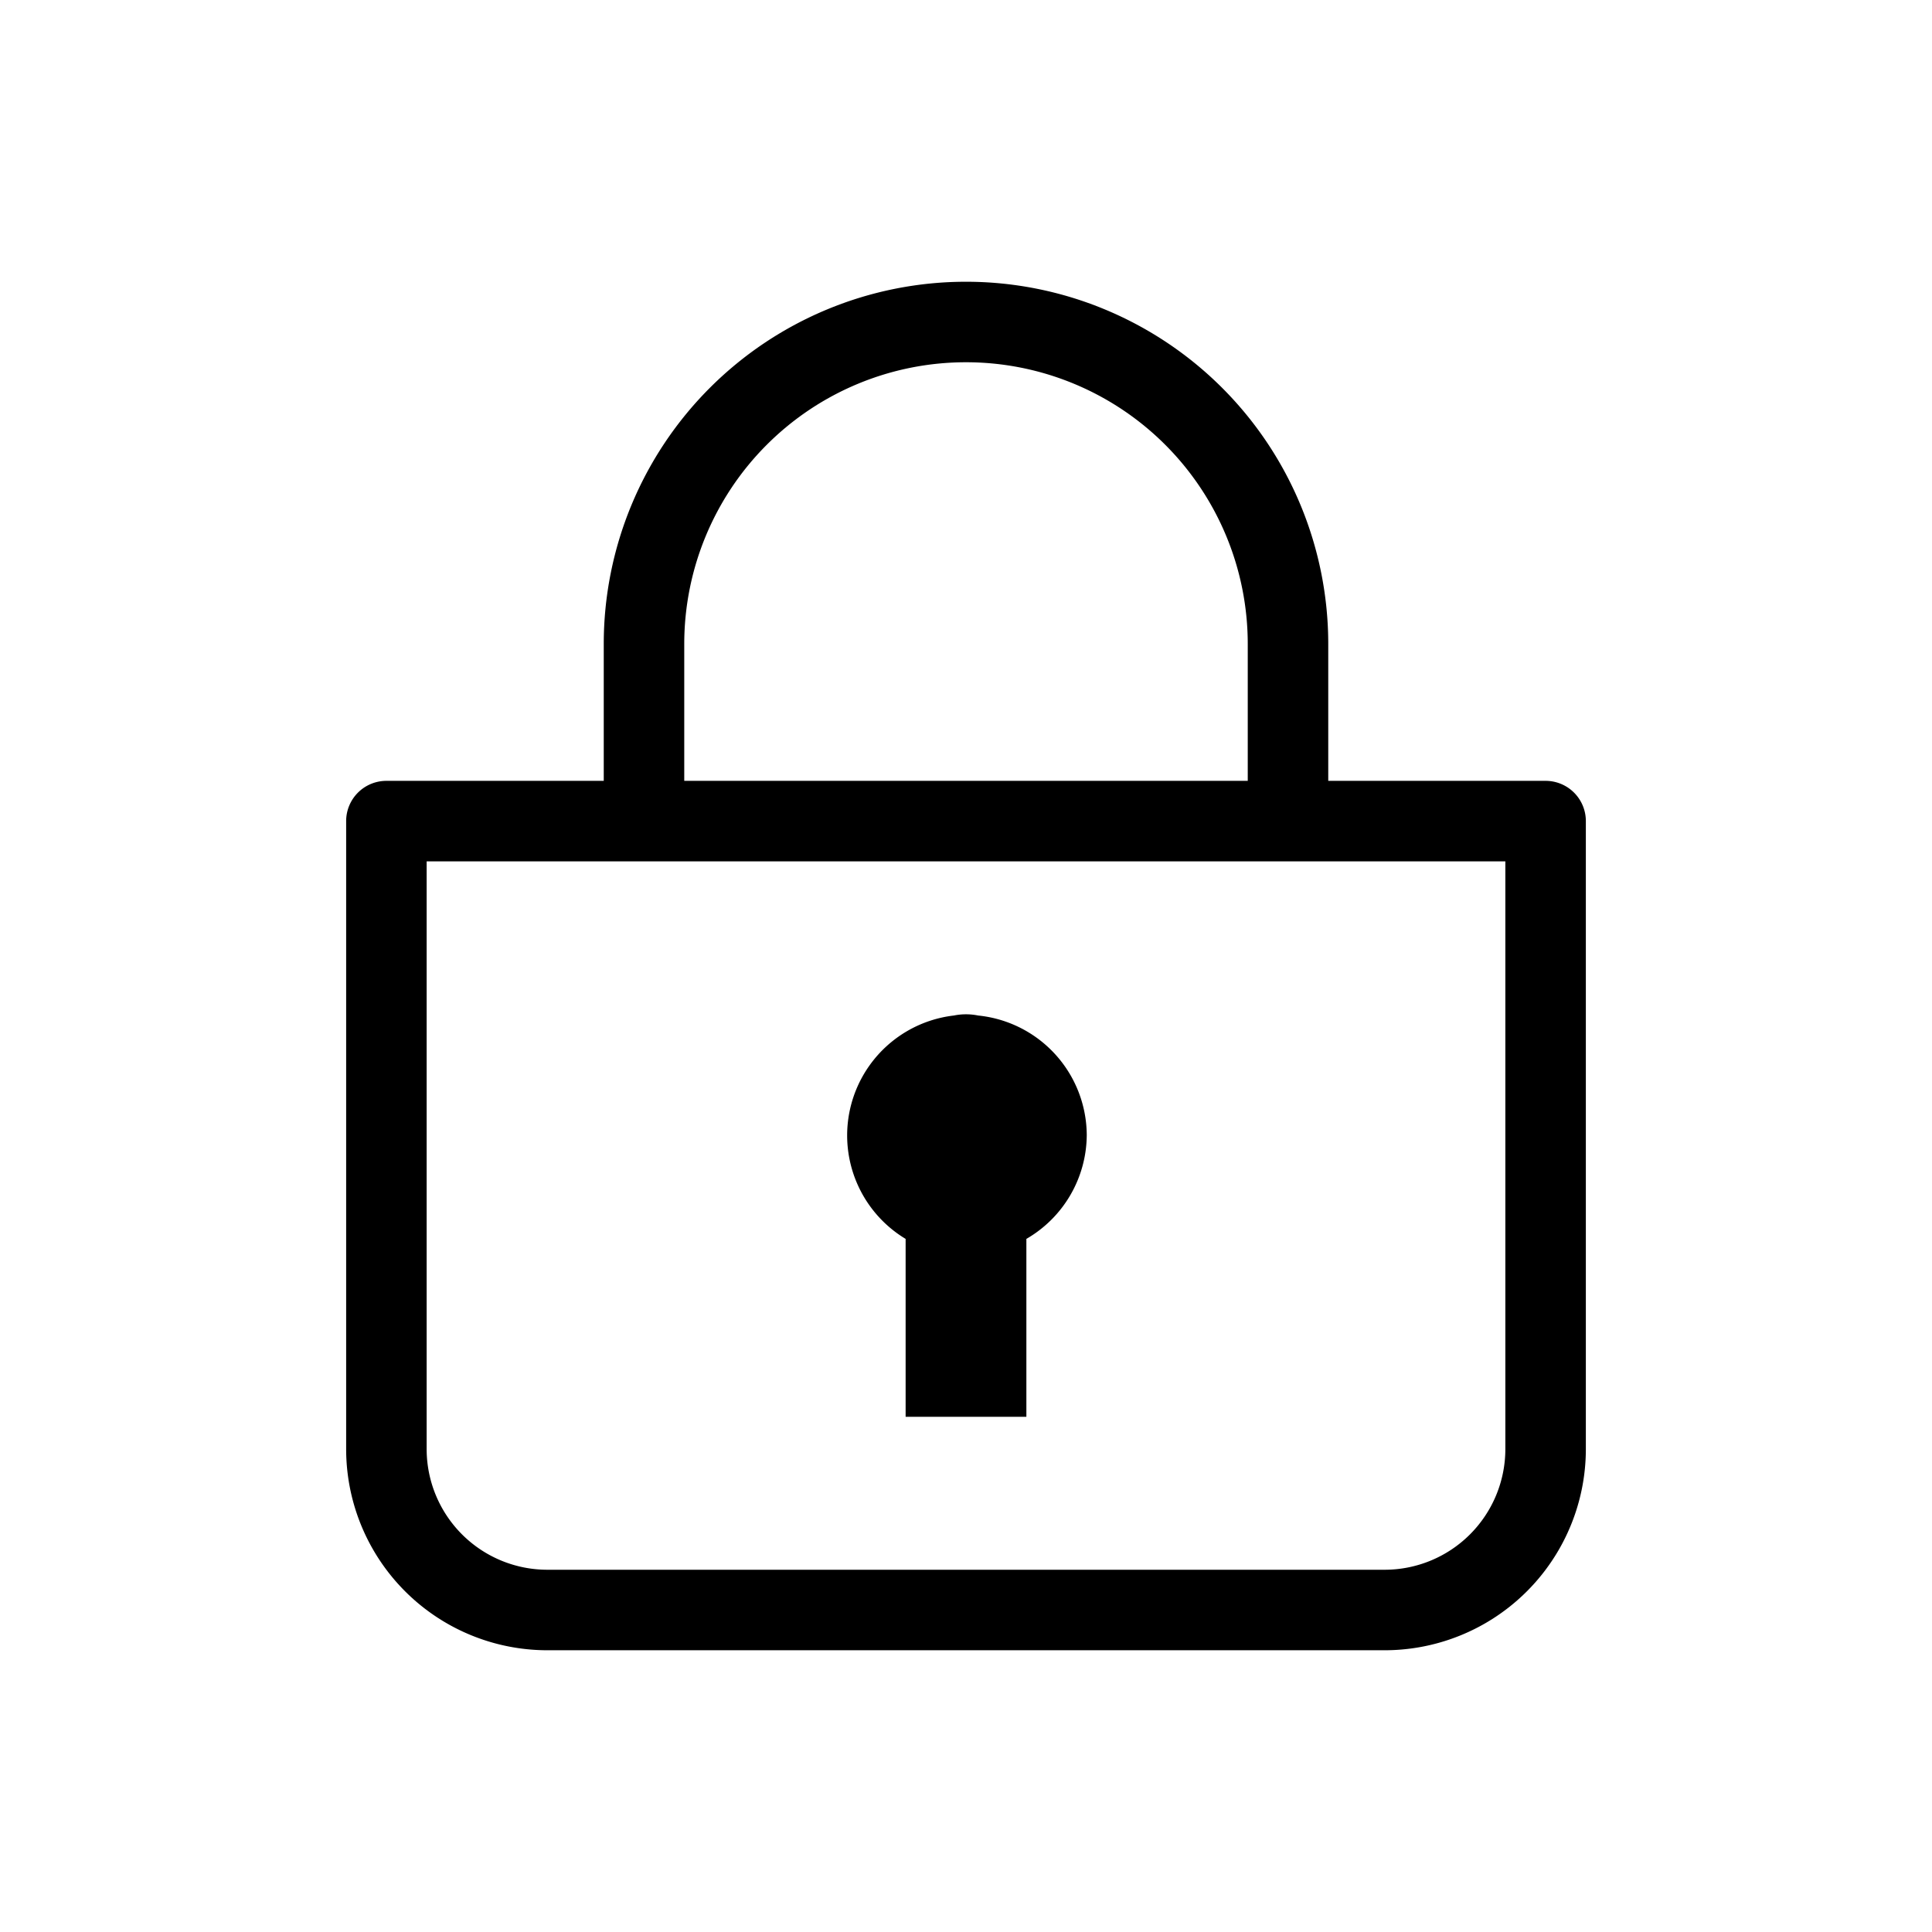 <svg id="ProArt_SW_Icon" data-name="ProArt SW Icon" xmlns="http://www.w3.org/2000/svg" viewBox="0 0 48 48"><g id="asus_proart_sw_ico_lock"><path d="M38.4,19.4H33V16a9,9,0,0,0-18,0v3.4H9.6a1,1,0,0,0-1,1V36a5,5,0,0,0,5,5H34.4a5,5,0,0,0,5-5V20.4A1,1,0,0,0,38.4,19.4ZM17,16a7,7,0,0,1,14,0v3.4H17ZM37.4,36a3,3,0,0,1-3,3H13.6a3,3,0,0,1-3-3V21.4H37.4ZM27,28.2a3,3,0,0,1-1.5,2.58V35.2h-3V30.78a3,3,0,0,1,1.2-5.55,1.51,1.51,0,0,1,.6,0A3,3,0,0,1,27,28.2Z"/><rect width="48" height="48" style="fill:none"/></g></svg>